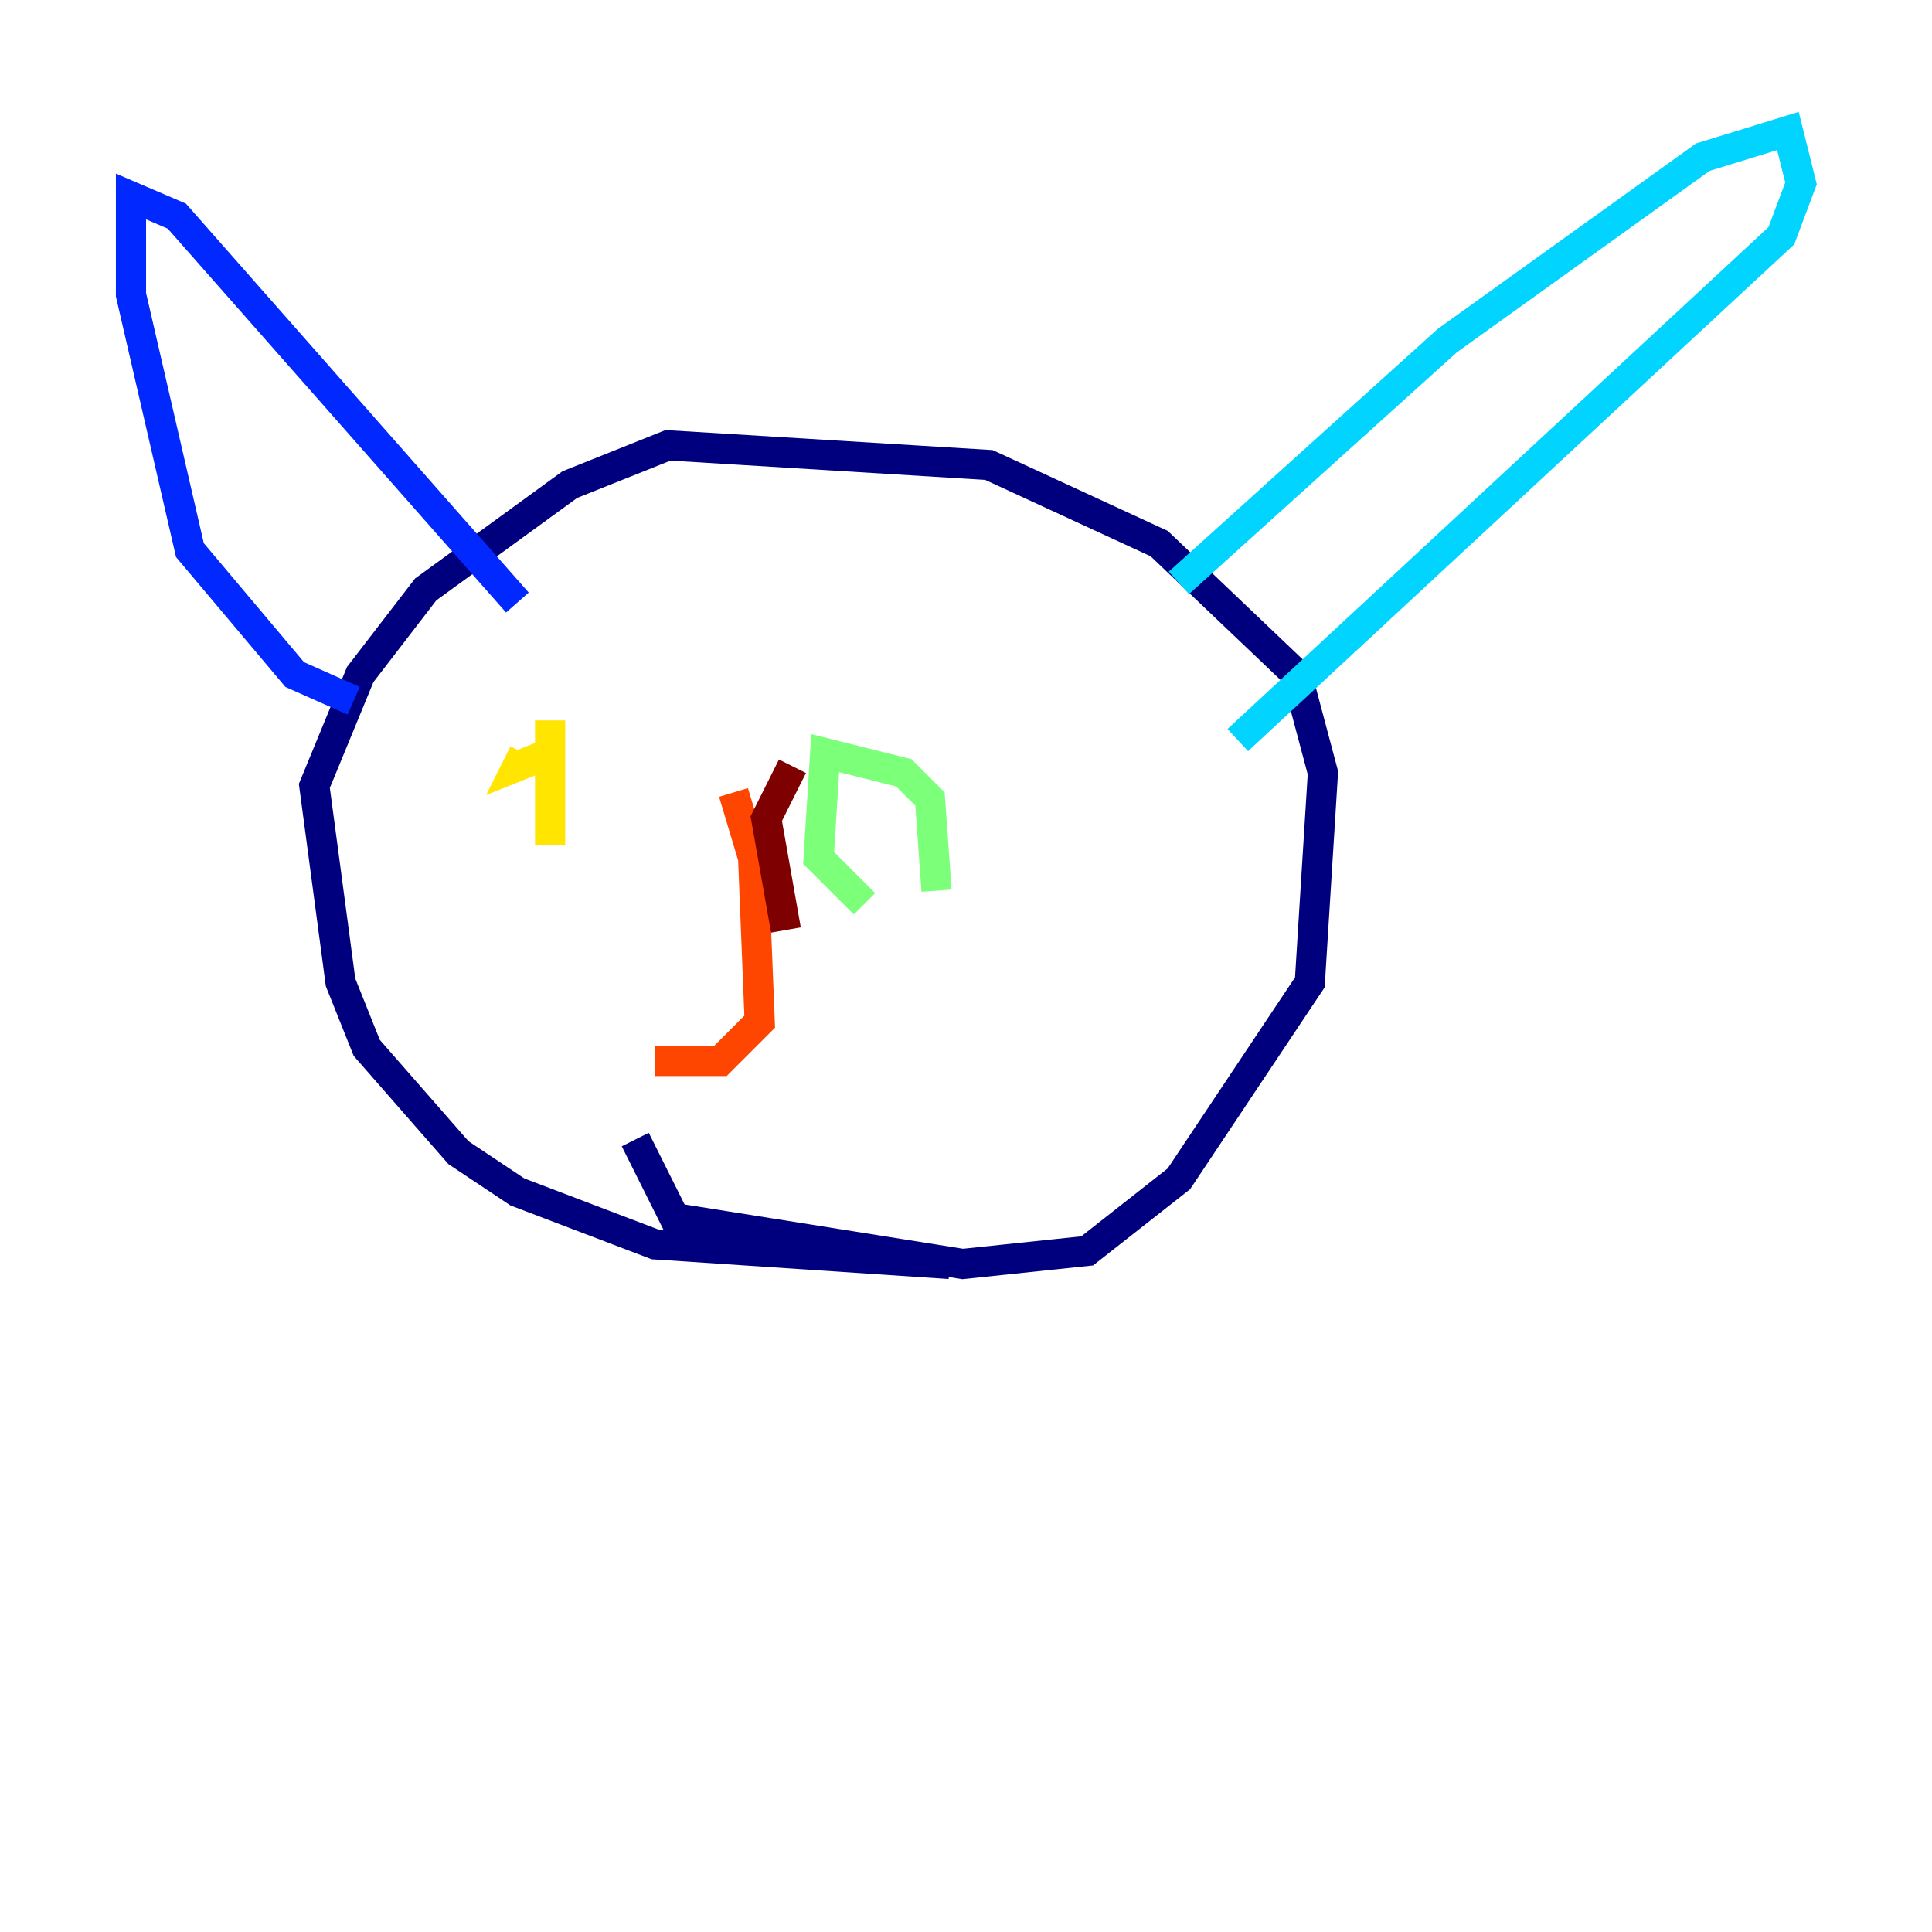 <?xml version="1.0" encoding="utf-8" ?>
<svg baseProfile="tiny" height="128" version="1.2" viewBox="0,0,128,128" width="128" xmlns="http://www.w3.org/2000/svg" xmlns:ev="http://www.w3.org/2001/xml-events" xmlns:xlink="http://www.w3.org/1999/xlink"><defs /><polyline fill="none" points="62.915,83.742 43.39,82.441 34.278,78.969 30.373,76.366 24.298,69.424 22.563,65.085 20.827,52.068 23.864,44.691 28.203,39.051 37.749,32.108 44.258,29.505 65.519,30.807 76.8,36.014 85.912,44.691 87.647,51.2 86.78,65.085 78.102,78.102 72.027,82.875 63.783,83.742 44.691,80.705 42.088,75.498" stroke="#00007f" stroke-width="2" /><polyline fill="none" points="23.43,46.427 19.525,44.691 12.583,36.447 8.678,19.525 8.678,13.017 11.715,14.319 34.278,39.919" stroke="#0028ff" stroke-width="2" /><polyline fill="none" points="78.102,38.617 95.891,22.563 112.814,10.414 118.454,8.678 119.322,12.149 118.02,15.62 82.007,49.031" stroke="#00d4ff" stroke-width="2" /><polyline fill="none" points="57.275,59.878 54.237,56.841 54.671,49.898 59.878,51.2 61.614,52.936 62.047,59.01" stroke="#7cff79" stroke-width="2" /><polyline fill="none" points="36.447,55.973 36.447,47.729 36.447,49.898 34.278,50.766 34.712,49.898" stroke="#ffe500" stroke-width="2" /><polyline fill="none" points="48.597,52.502 49.898,56.841 50.332,67.688 47.729,70.291 43.39,70.291" stroke="#ff4600" stroke-width="2" /><polyline fill="none" points="52.502,50.766 50.766,54.237 52.068,61.614" stroke="#7f0000" stroke-width="2" /></svg>